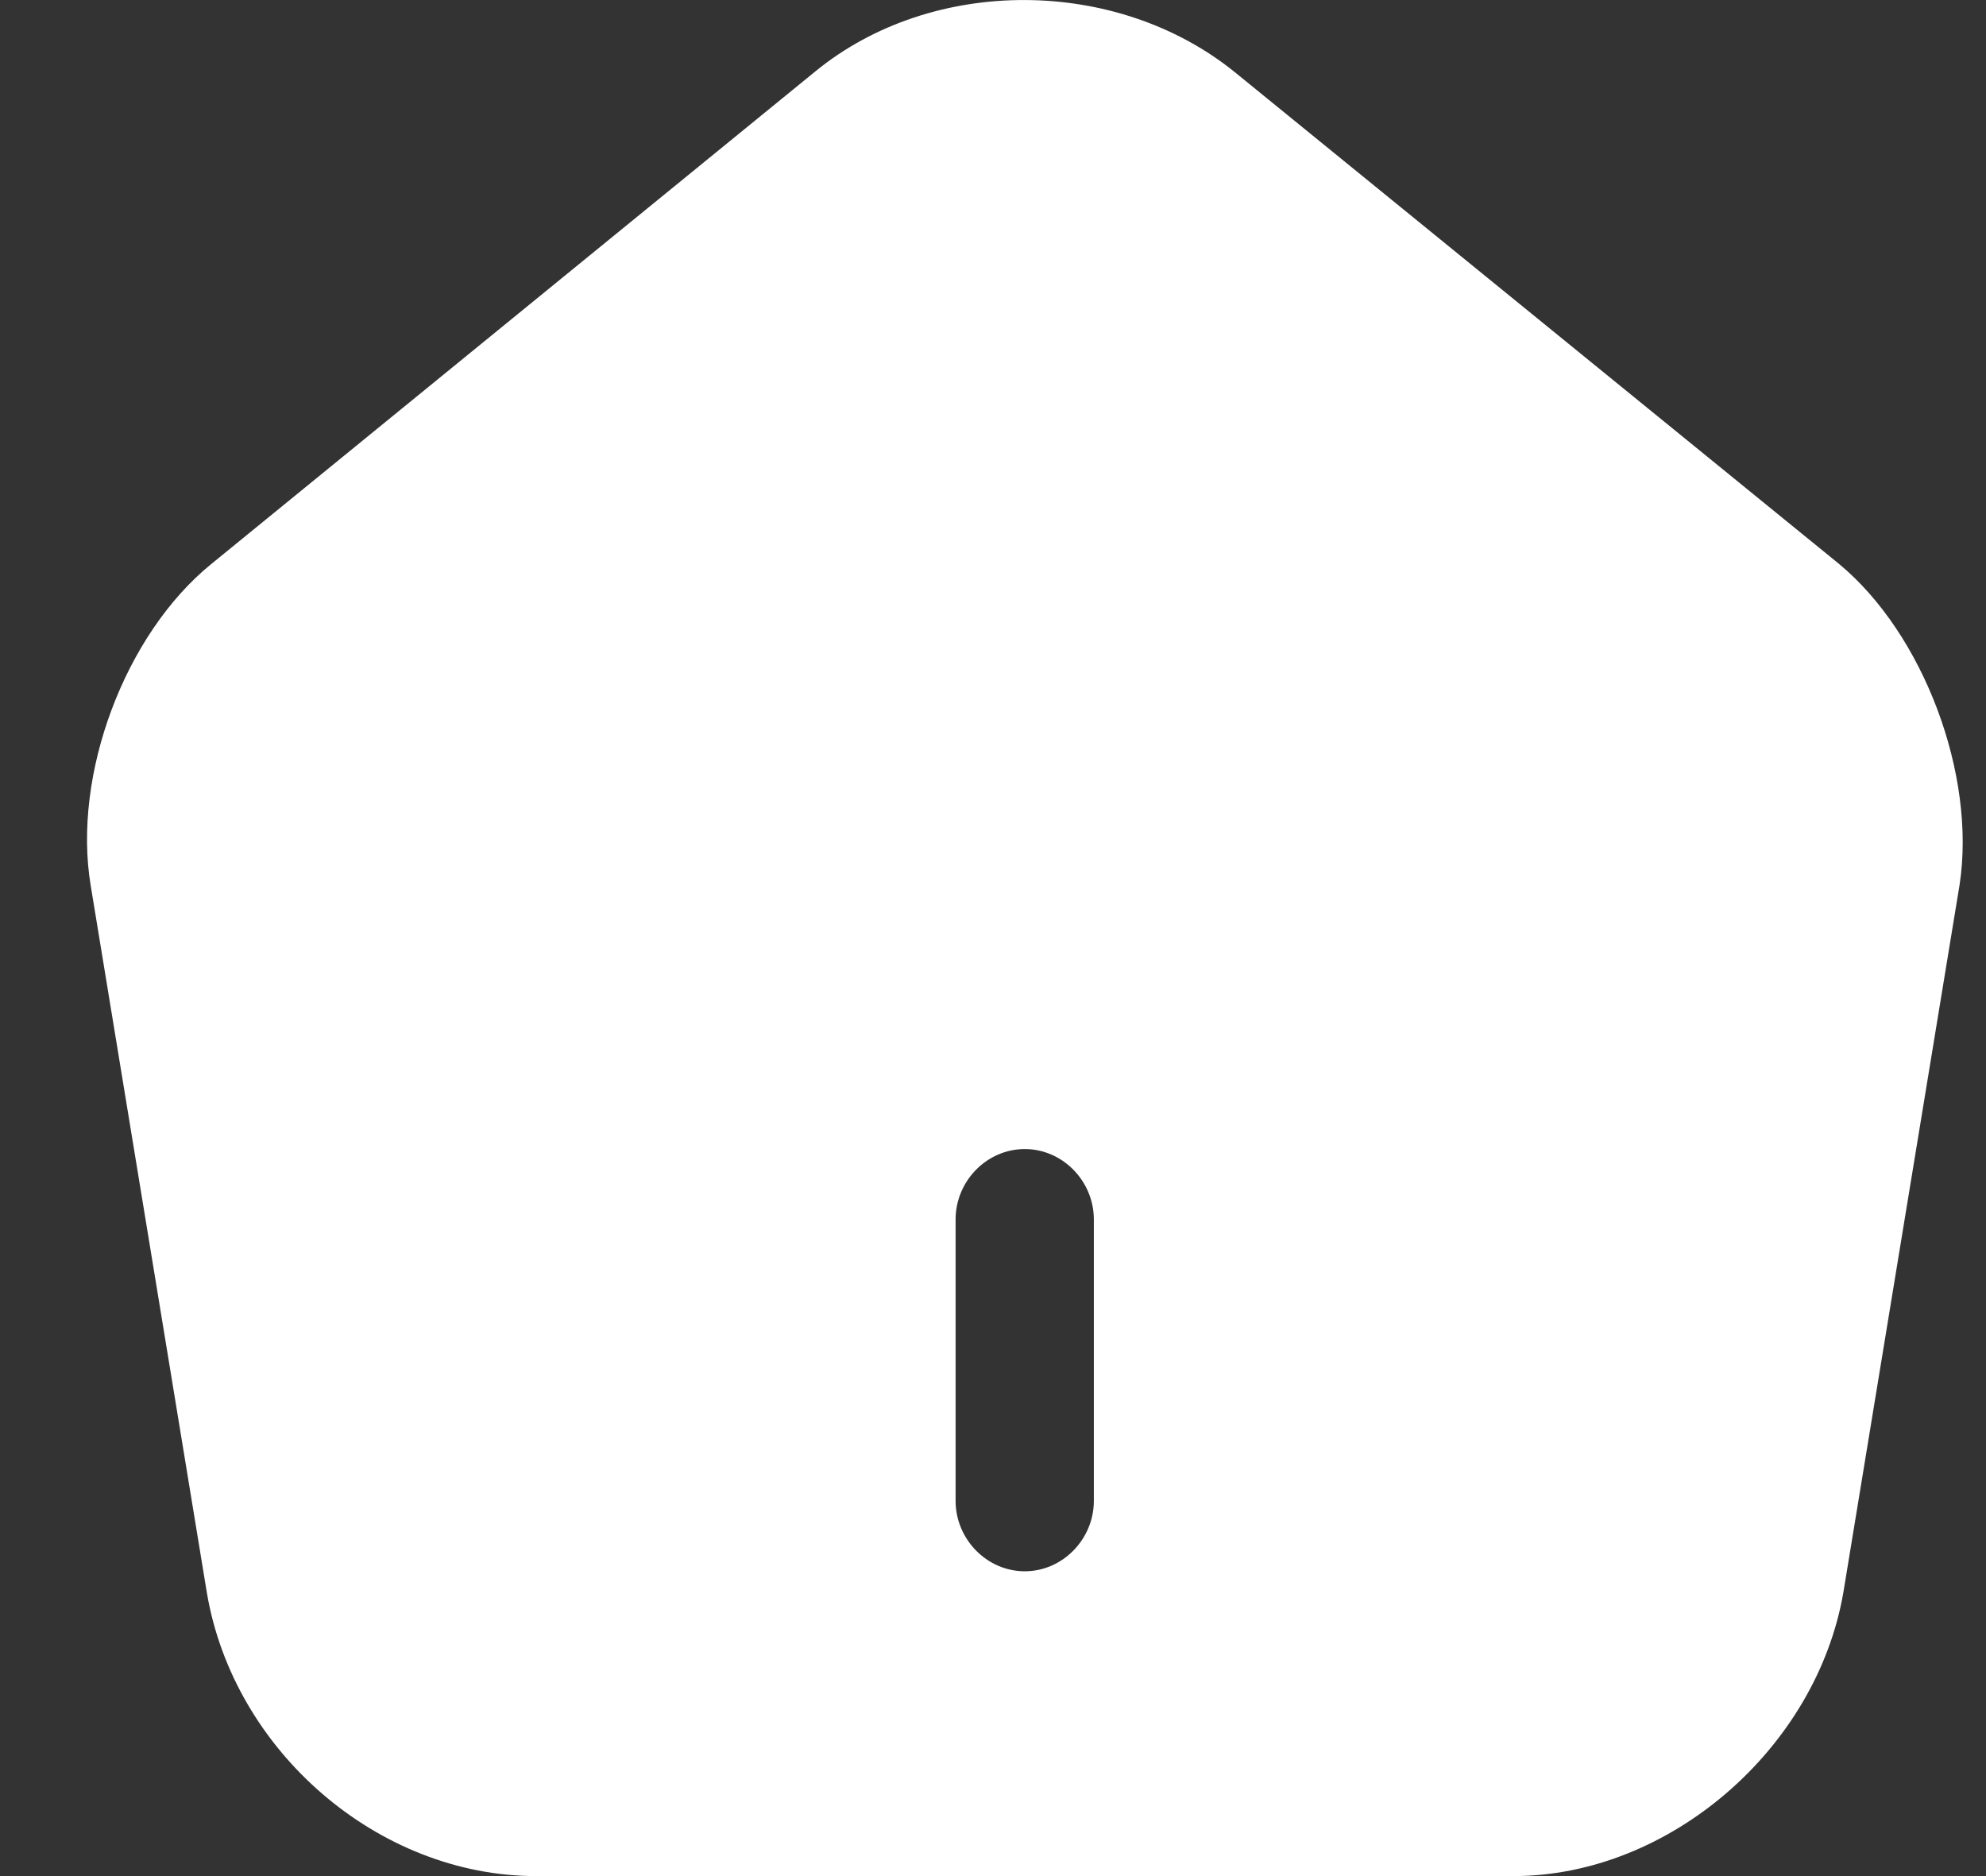 <svg width="18" height="17" viewBox="0 0 18 17" fill="none" xmlns="http://www.w3.org/2000/svg">
<rect x="0" y="0" width="18" height="17" fill="#333333" stroke="none"/>
<path d="M16.667 5.109L11.193 0.655C10.123 -0.212 8.452 -0.221 7.391 0.646L1.917 5.109C1.131 5.746 0.655 7.021 0.822 8.024L1.875 14.433C2.118 15.87 3.43 17 4.859 17H13.717C15.129 17 16.466 15.844 16.708 14.425L17.761 8.015C17.912 7.021 17.436 5.746 16.667 5.109ZM9.914 13.6C9.914 13.948 9.63 14.238 9.288 14.238C8.945 14.238 8.661 13.948 8.661 13.6V11.05C8.661 10.701 8.945 10.412 9.288 10.412C9.63 10.412 9.914 10.701 9.914 11.05V13.6Z" fill="white"/>
</svg>
